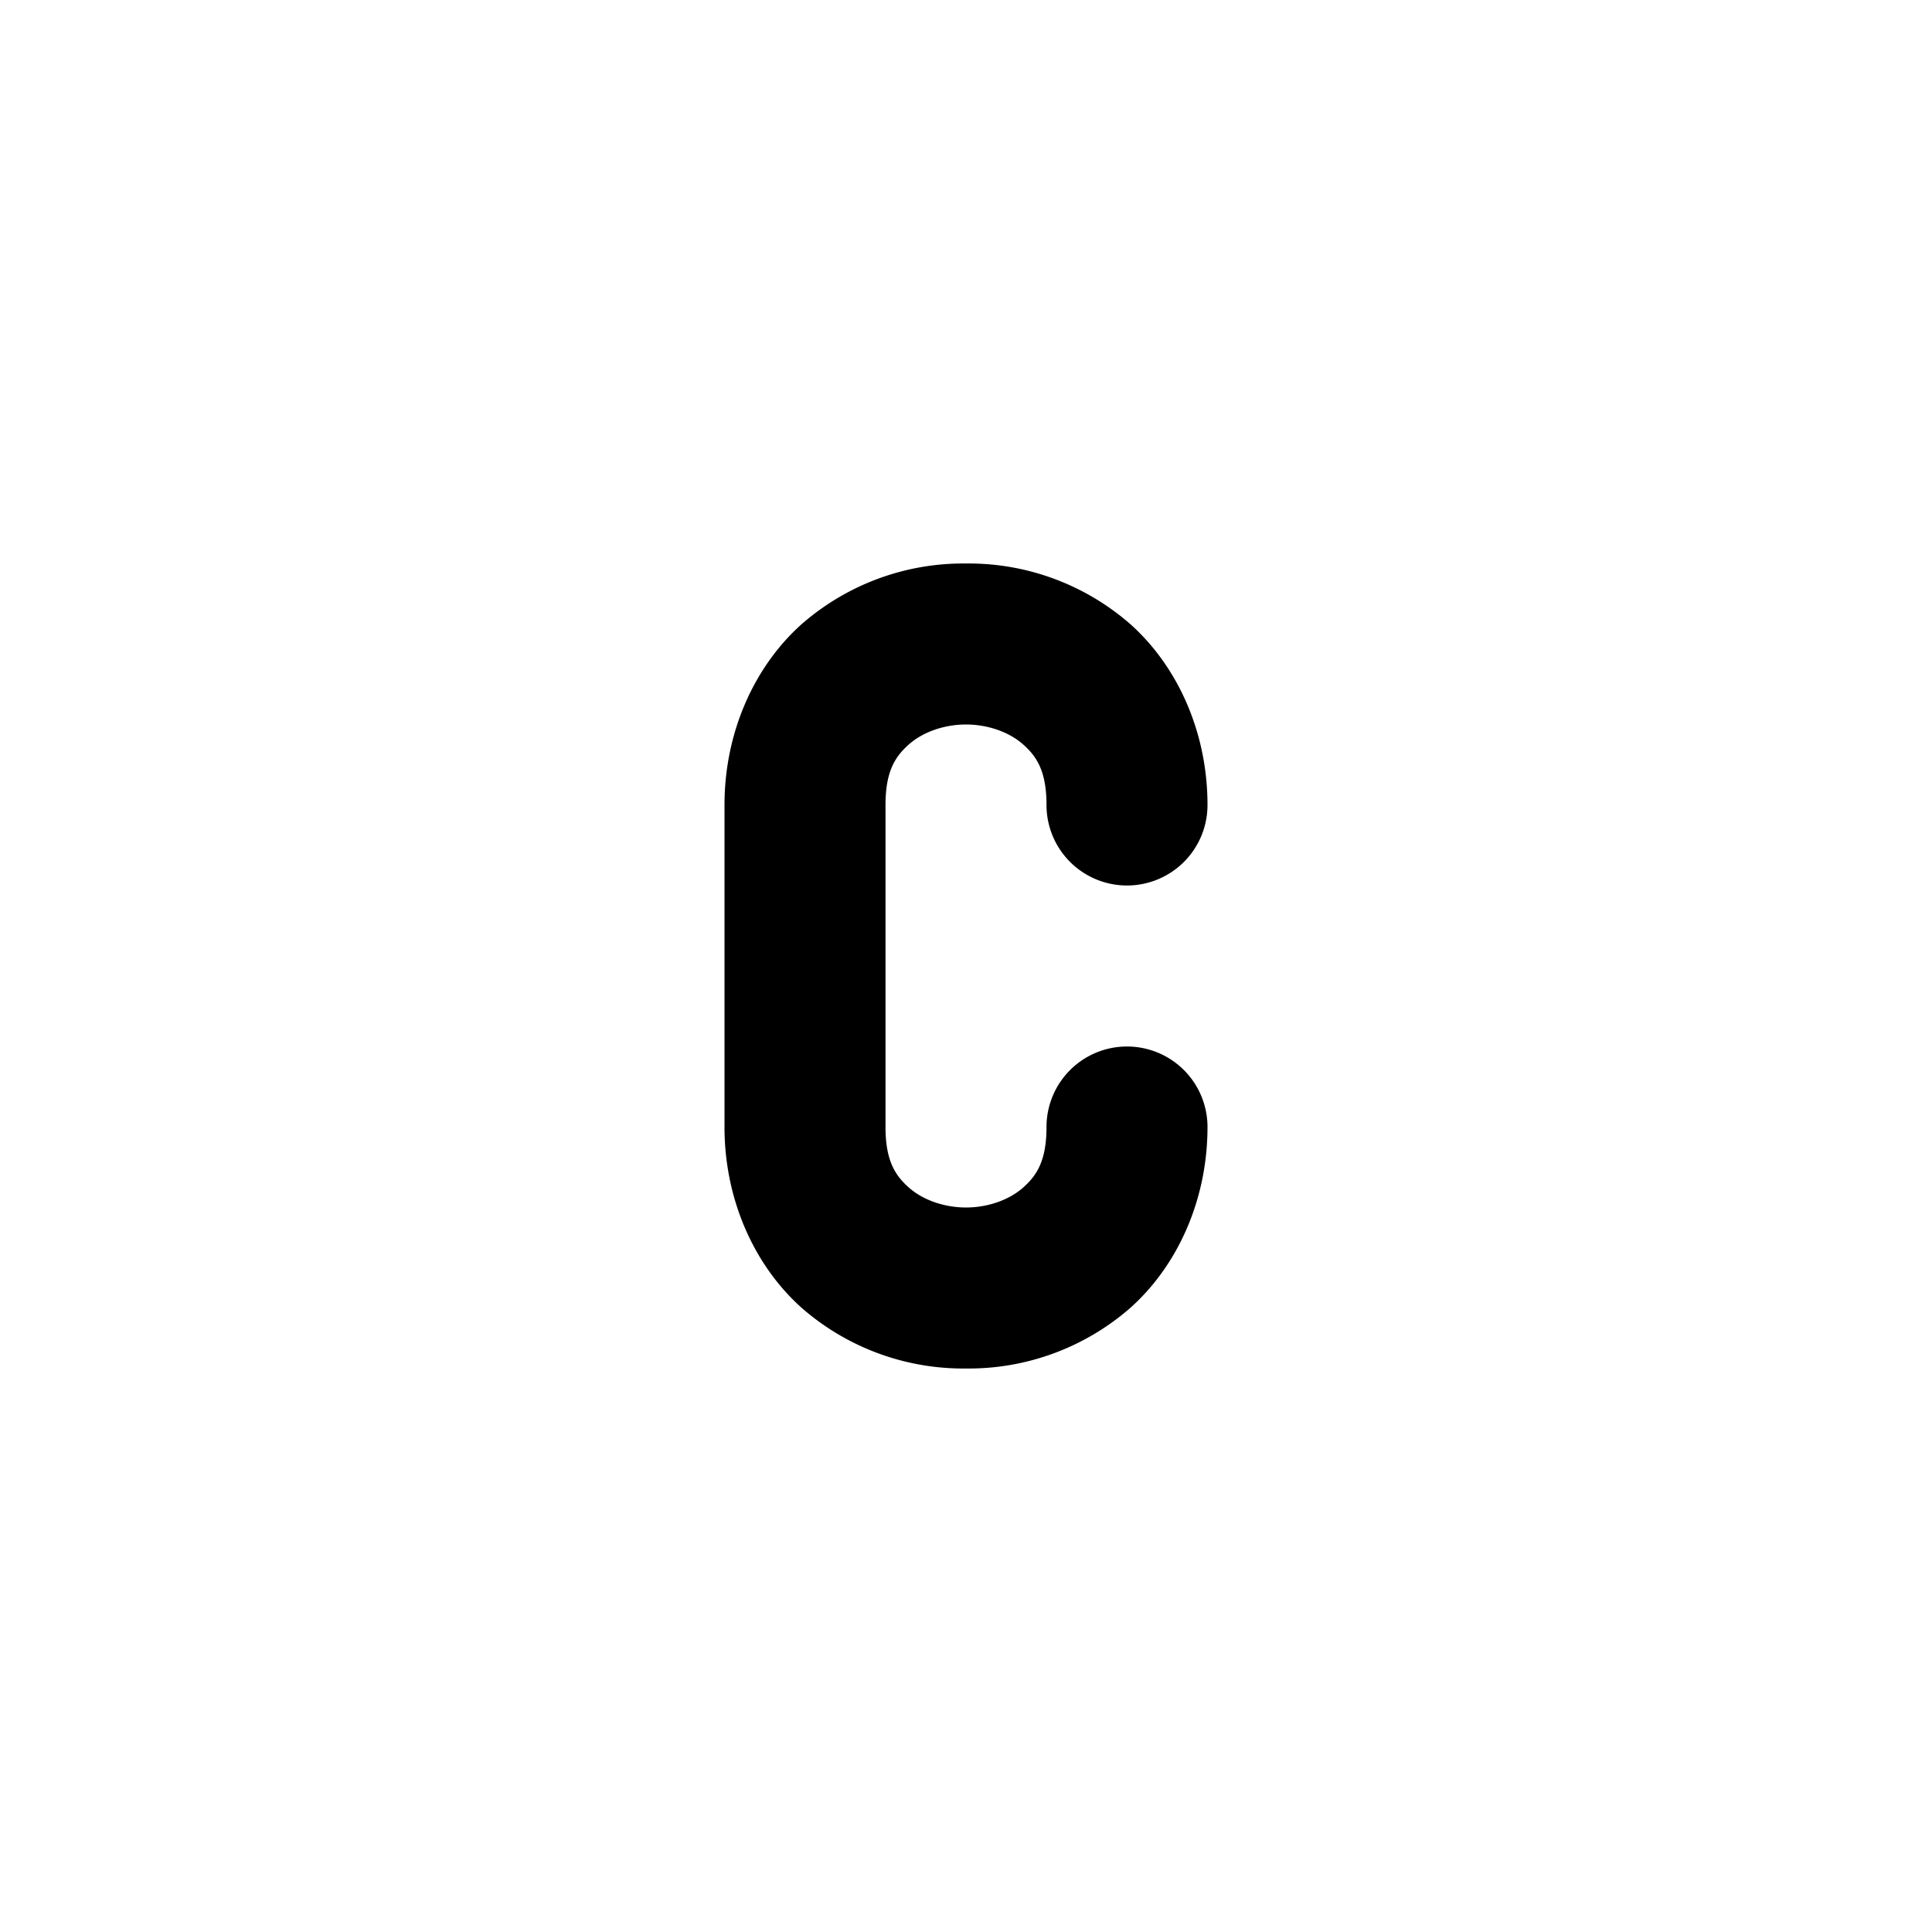 <svg xmlns="http://www.w3.org/2000/svg" width="24" height="24" viewBox="0 0 24 24"><path d="M12 7a3.05 3.05 0 0 0-2.04.752C9.38 8.269 9 9.083 9 10v4c0 .917.38 1.731.96 2.248A3.05 3.05 0 0 0 12 17a3.05 3.05 0 0 0 2.04-.752c.58-.517.96-1.331.96-2.248a1 1 0 0 0-1-1 1 1 0 0 0-1 1c0 .417-.12.602-.29.752-.168.15-.432.248-.71.248s-.542-.098-.71-.248c-.17-.15-.29-.335-.29-.752v-4c0-.417.12-.602.29-.752.168-.15.432-.248.71-.248s.542.098.71.248c.17.15.29.335.29.752a1 1 0 0 0 1 1 1 1 0 0 0 1-1c0-.917-.38-1.731-.96-2.248A3.05 3.05 0 0 0 12 7z"/></svg>